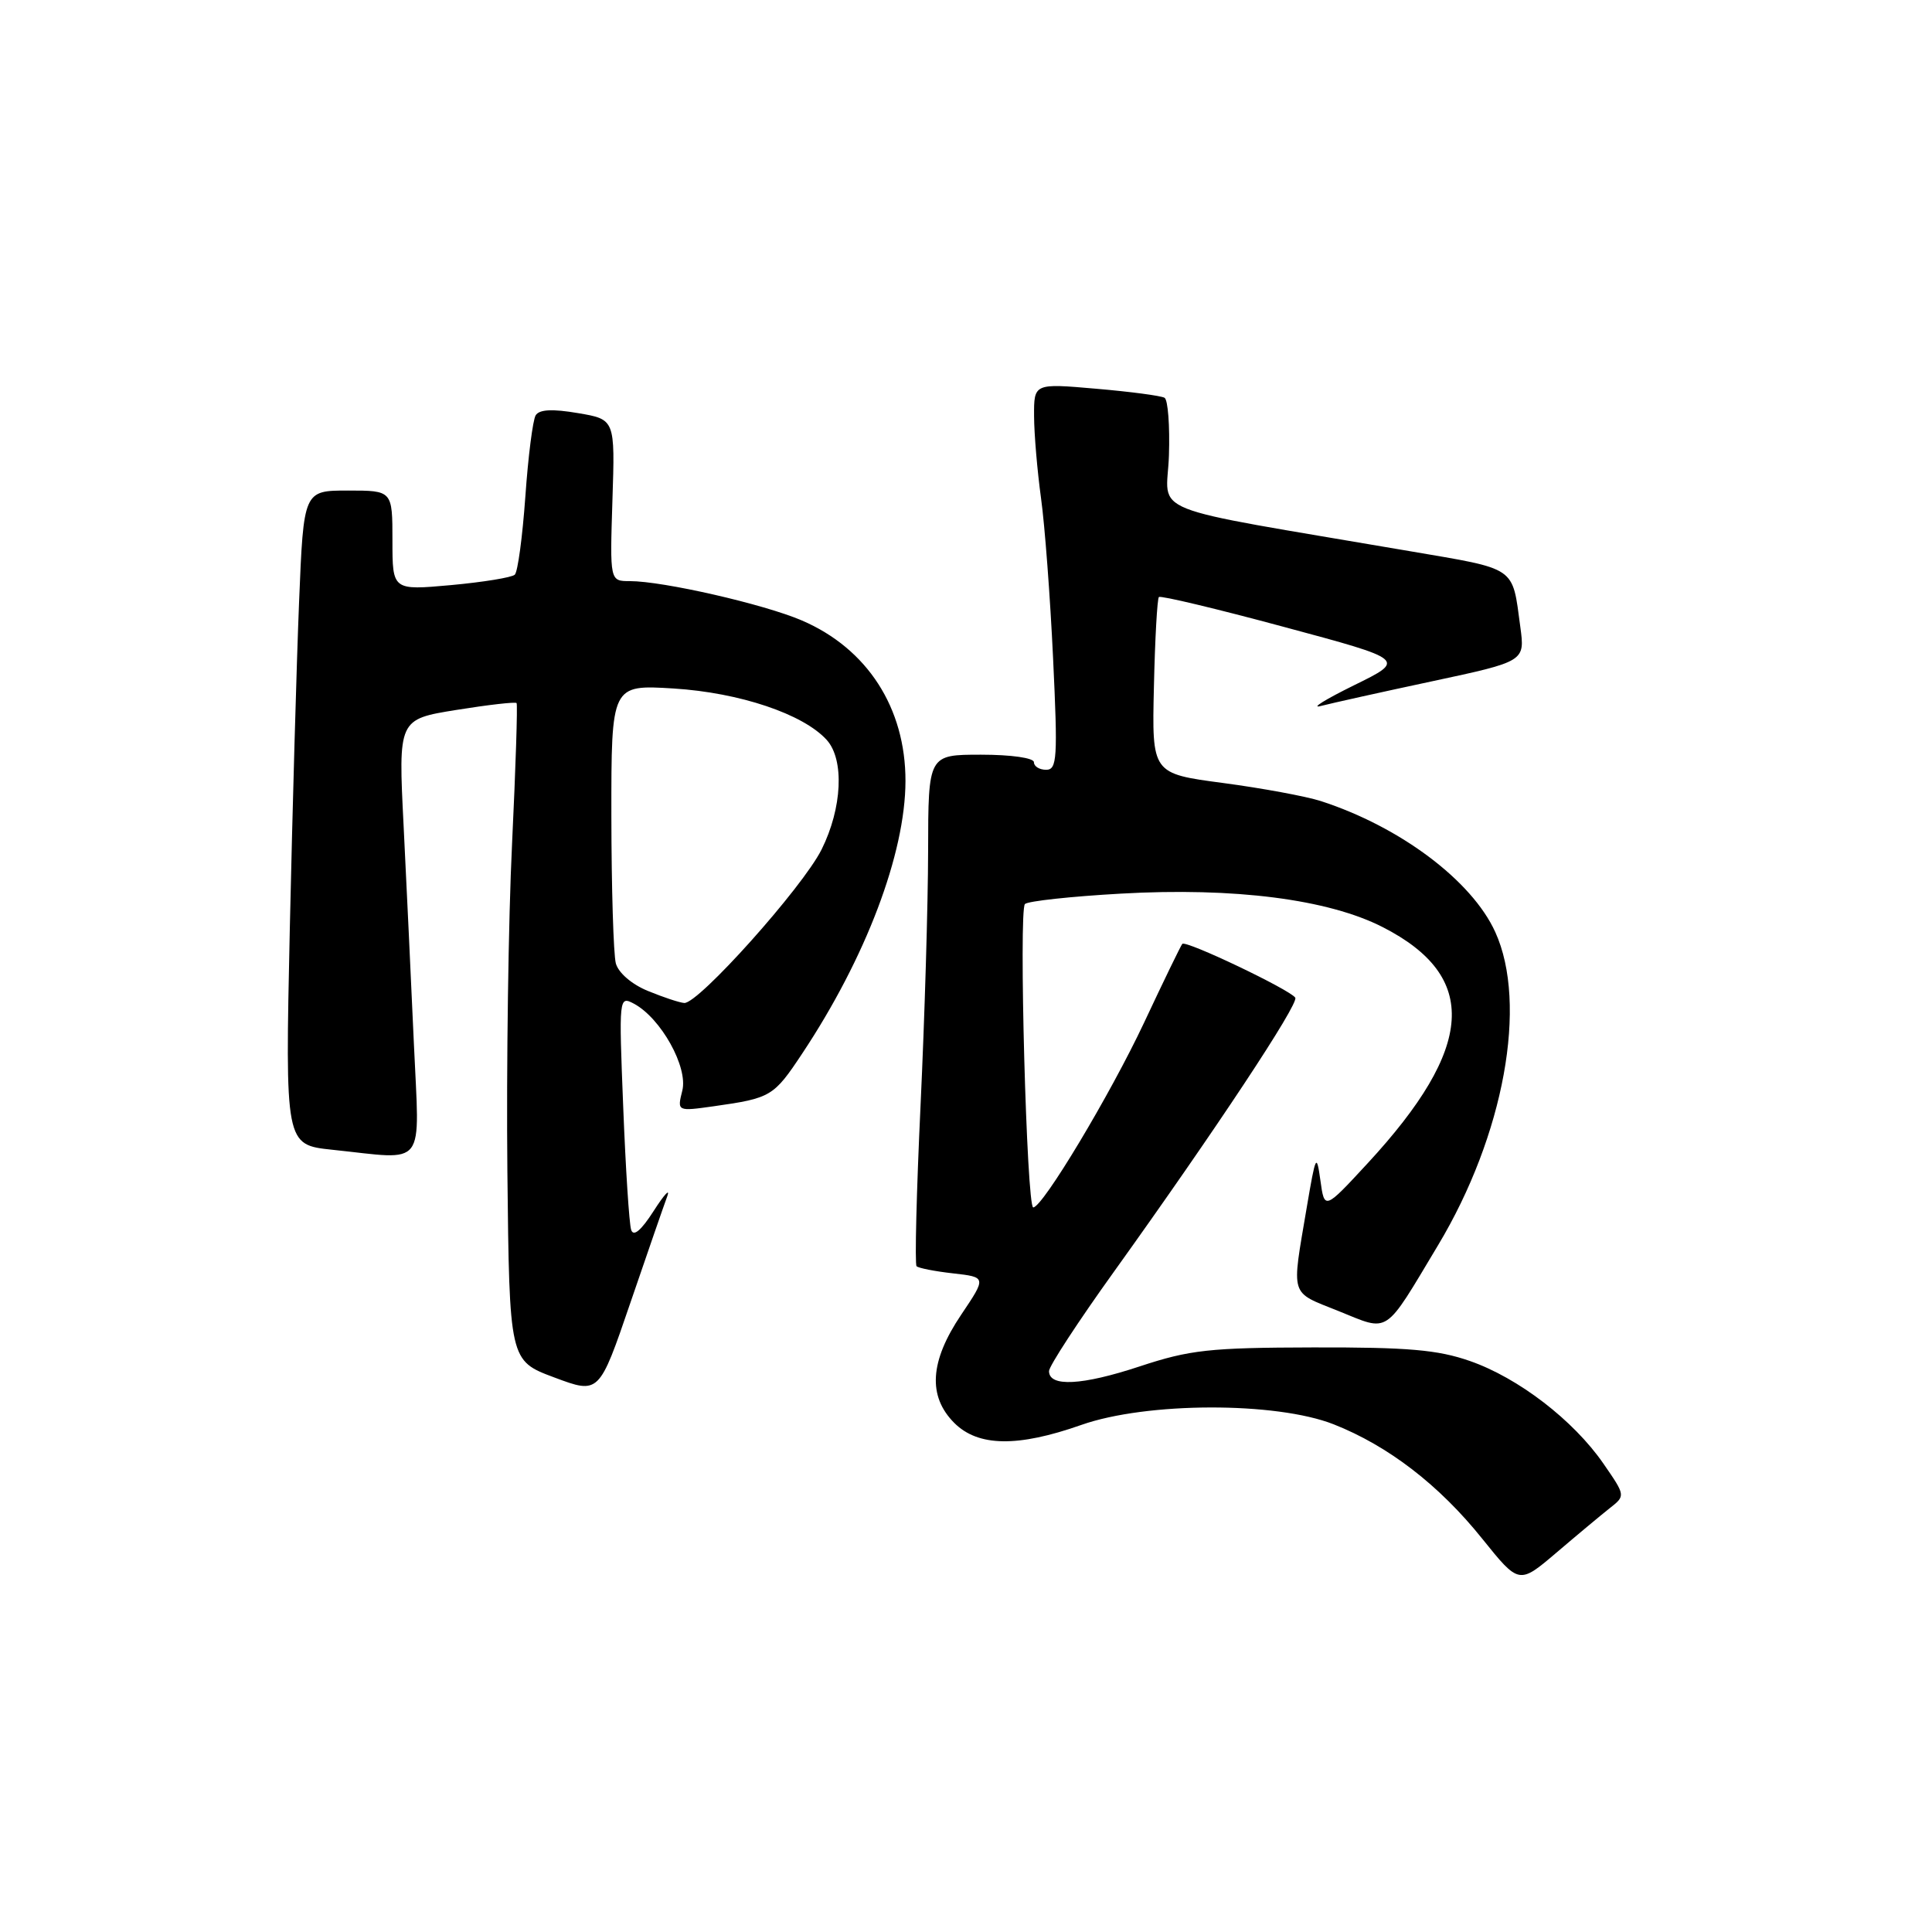 <?xml version="1.0" encoding="UTF-8" standalone="no"?>
<!DOCTYPE svg PUBLIC "-//W3C//DTD SVG 1.1//EN" "http://www.w3.org/Graphics/SVG/1.1/DTD/svg11.dtd" >
<svg xmlns="http://www.w3.org/2000/svg" xmlns:xlink="http://www.w3.org/1999/xlink" version="1.1" viewBox="0 0 256 256">
 <g >
 <path fill="currentColor"
d=" M 213.30 199.84 C 215.40 198.19 215.40 198.19 212.45 193.92 C 208.48 188.18 201.18 182.57 194.77 180.34 C 190.51 178.85 186.53 178.51 174.00 178.54 C 160.25 178.57 157.66 178.86 151.00 181.06 C 143.37 183.58 139.00 183.81 139.00 181.68 C 139.00 181.03 142.87 175.10 147.61 168.50 C 160.97 149.87 172.13 133.01 171.63 132.20 C 170.98 131.16 157.11 124.54 156.66 125.07 C 156.46 125.30 154.18 130.00 151.60 135.50 C 147.12 145.03 138.17 159.96 136.91 159.99 C 136.04 160.01 134.97 120.63 135.81 119.79 C 136.20 119.40 141.92 118.78 148.52 118.41 C 163.55 117.56 176.00 119.15 183.24 122.86 C 196.02 129.40 195.42 138.78 181.23 154.13 C 175.50 160.33 175.50 160.33 174.96 156.41 C 174.45 152.76 174.34 152.99 173.15 160.00 C 171.12 172.03 170.83 171.09 177.36 173.72 C 184.20 176.48 183.31 177.07 190.55 165.00 C 199.30 150.42 202.47 133.03 198.13 123.50 C 195.03 116.68 185.51 109.54 175.00 106.14 C 173.07 105.52 167.25 104.44 162.06 103.75 C 152.63 102.50 152.63 102.50 152.90 91.00 C 153.04 84.68 153.34 79.32 153.56 79.11 C 153.78 78.89 161.24 80.67 170.13 83.07 C 186.31 87.42 186.31 87.42 179.40 90.81 C 175.61 92.68 173.62 93.91 175.00 93.55 C 176.38 93.19 183.03 91.71 189.78 90.27 C 202.07 87.64 202.07 87.64 201.45 83.07 C 200.35 74.95 201.12 75.48 186.73 73.02 C 150.83 66.88 154.63 68.39 154.89 60.35 C 155.02 56.42 154.76 52.98 154.31 52.71 C 153.87 52.44 149.79 51.90 145.25 51.51 C 137.00 50.79 137.00 50.79 137.02 55.15 C 137.03 57.54 137.45 62.42 137.94 66.00 C 138.44 69.58 139.16 79.14 139.54 87.25 C 140.17 100.47 140.07 102.00 138.62 102.00 C 137.73 102.00 137.00 101.55 137.00 101.00 C 137.00 100.43 134.00 100.00 130.00 100.00 C 123.00 100.00 123.00 100.00 122.98 112.75 C 122.97 119.76 122.52 134.91 121.98 146.42 C 121.44 157.92 121.20 167.54 121.45 167.78 C 121.70 168.03 123.88 168.46 126.31 168.73 C 130.71 169.23 130.71 169.23 127.36 174.21 C 123.20 180.38 122.91 185.00 126.45 188.55 C 129.61 191.70 134.85 191.78 143.28 188.81 C 151.93 185.76 169.07 185.72 176.72 188.73 C 183.95 191.58 190.71 196.78 196.42 203.91 C 201.28 209.95 201.28 209.95 206.24 205.73 C 208.97 203.40 212.15 200.75 213.30 199.84 Z  M 88.42 158.50 C 88.82 157.40 88.01 158.28 86.62 160.45 C 84.94 163.07 83.93 163.91 83.63 162.95 C 83.37 162.15 82.90 154.85 82.58 146.71 C 82.00 132.10 82.01 131.94 84.01 133.00 C 87.58 134.92 91.19 141.40 90.41 144.51 C 89.72 147.27 89.72 147.27 94.61 146.58 C 102.16 145.51 102.52 145.29 106.29 139.61 C 114.73 126.91 119.96 113.11 119.98 103.50 C 120.00 93.81 114.92 85.93 106.24 82.21 C 101.21 80.05 87.86 77.00 83.44 77.00 C 80.81 77.00 80.81 77.00 81.15 66.29 C 81.50 55.57 81.50 55.57 76.59 54.74 C 73.19 54.16 71.46 54.25 70.98 55.03 C 70.60 55.65 69.98 60.50 69.61 65.82 C 69.23 71.13 68.61 75.78 68.21 76.15 C 67.82 76.52 64.01 77.14 59.75 77.53 C 52.00 78.23 52.00 78.23 52.00 71.62 C 52.00 65.00 52.00 65.00 46.11 65.00 C 40.23 65.00 40.23 65.00 39.63 79.75 C 39.30 87.86 38.75 107.37 38.40 123.10 C 37.78 151.69 37.78 151.69 44.04 152.35 C 56.69 153.67 55.59 155.09 54.84 138.25 C 54.48 130.14 53.86 117.16 53.48 109.41 C 52.77 95.31 52.77 95.31 60.47 94.07 C 64.70 93.39 68.29 92.98 68.45 93.16 C 68.60 93.35 68.33 101.74 67.85 111.81 C 67.36 121.88 67.09 141.41 67.23 155.21 C 67.50 180.30 67.50 180.30 73.45 182.52 C 79.39 184.74 79.39 184.74 83.53 172.62 C 85.81 165.95 88.01 159.60 88.42 158.50 Z  M 85.84 131.30 C 83.71 130.43 81.94 128.90 81.60 127.65 C 81.29 126.47 81.02 117.67 81.01 108.11 C 81.00 90.72 81.00 90.72 89.27 91.23 C 98.01 91.78 106.44 94.61 109.55 98.05 C 111.90 100.66 111.60 107.08 108.86 112.57 C 106.36 117.58 92.51 133.06 90.66 132.90 C 90.02 132.85 87.85 132.13 85.84 131.30 Z "/>
</g>
</svg>